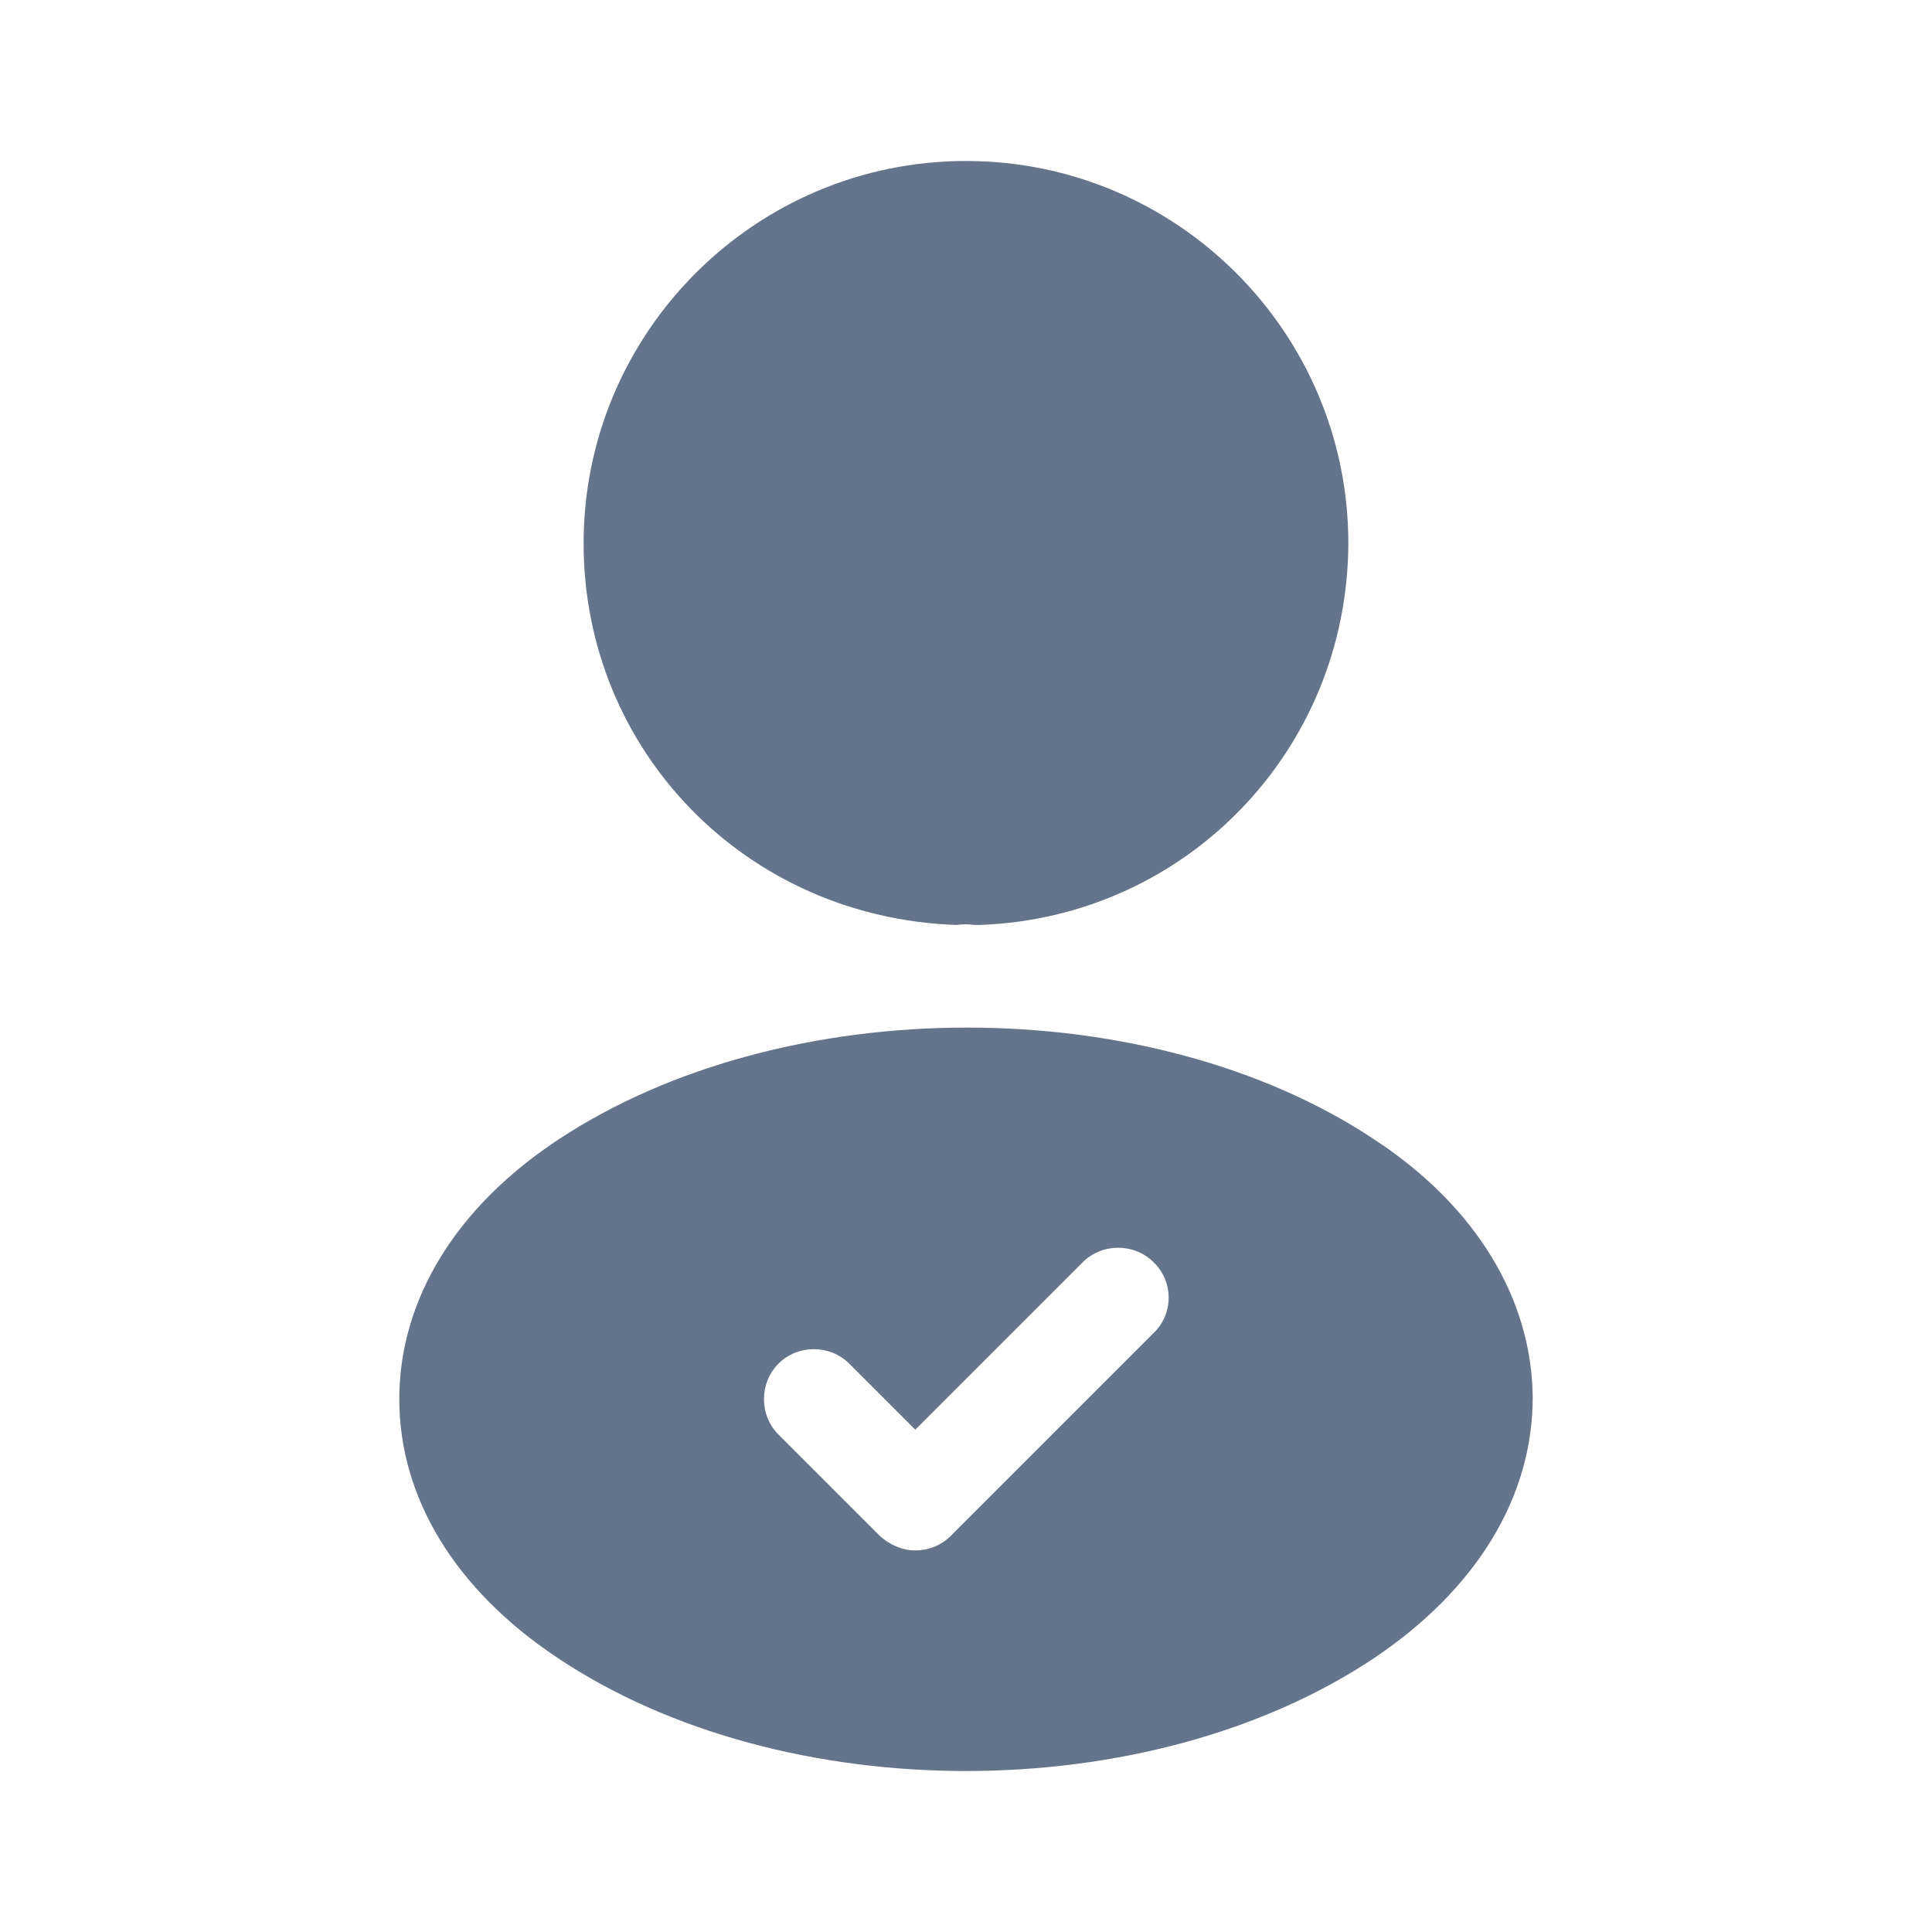 <svg width="40" height="40" viewBox="0 0 40 40" fill="none" xmlns="http://www.w3.org/2000/svg">
<path d="M20 3.333C15.633 3.333 12.083 6.883 12.083 11.25C12.083 15.533 15.433 19 19.8 19.15C19.933 19.133 20.066 19.133 20.166 19.15C20.2 19.15 20.216 19.15 20.25 19.15C20.266 19.15 20.266 19.15 20.283 19.15C24.55 19 27.9 15.533 27.916 11.25C27.916 6.883 24.366 3.333 20 3.333Z" fill="#64748B"/>
<path d="M28.467 23.6C23.817 20.5 16.233 20.5 11.55 23.6C9.433 25 8.267 26.917 8.267 28.967C8.267 31.017 9.433 32.917 11.533 34.317C13.867 35.883 16.933 36.667 20 36.667C23.067 36.667 26.133 35.883 28.467 34.317C30.567 32.9 31.733 31 31.733 28.933C31.717 26.9 30.567 24.983 28.467 23.6ZM23.883 27.6L19.683 31.8C19.483 32 19.217 32.1 18.95 32.1C18.683 32.1 18.417 31.983 18.217 31.8L16.117 29.7C15.717 29.3 15.717 28.633 16.117 28.233C16.517 27.833 17.183 27.833 17.583 28.233L18.95 29.6L22.417 26.133C22.817 25.733 23.483 25.733 23.883 26.133C24.3 26.533 24.3 27.2 23.883 27.6Z" fill="#64748B"/>
</svg>
